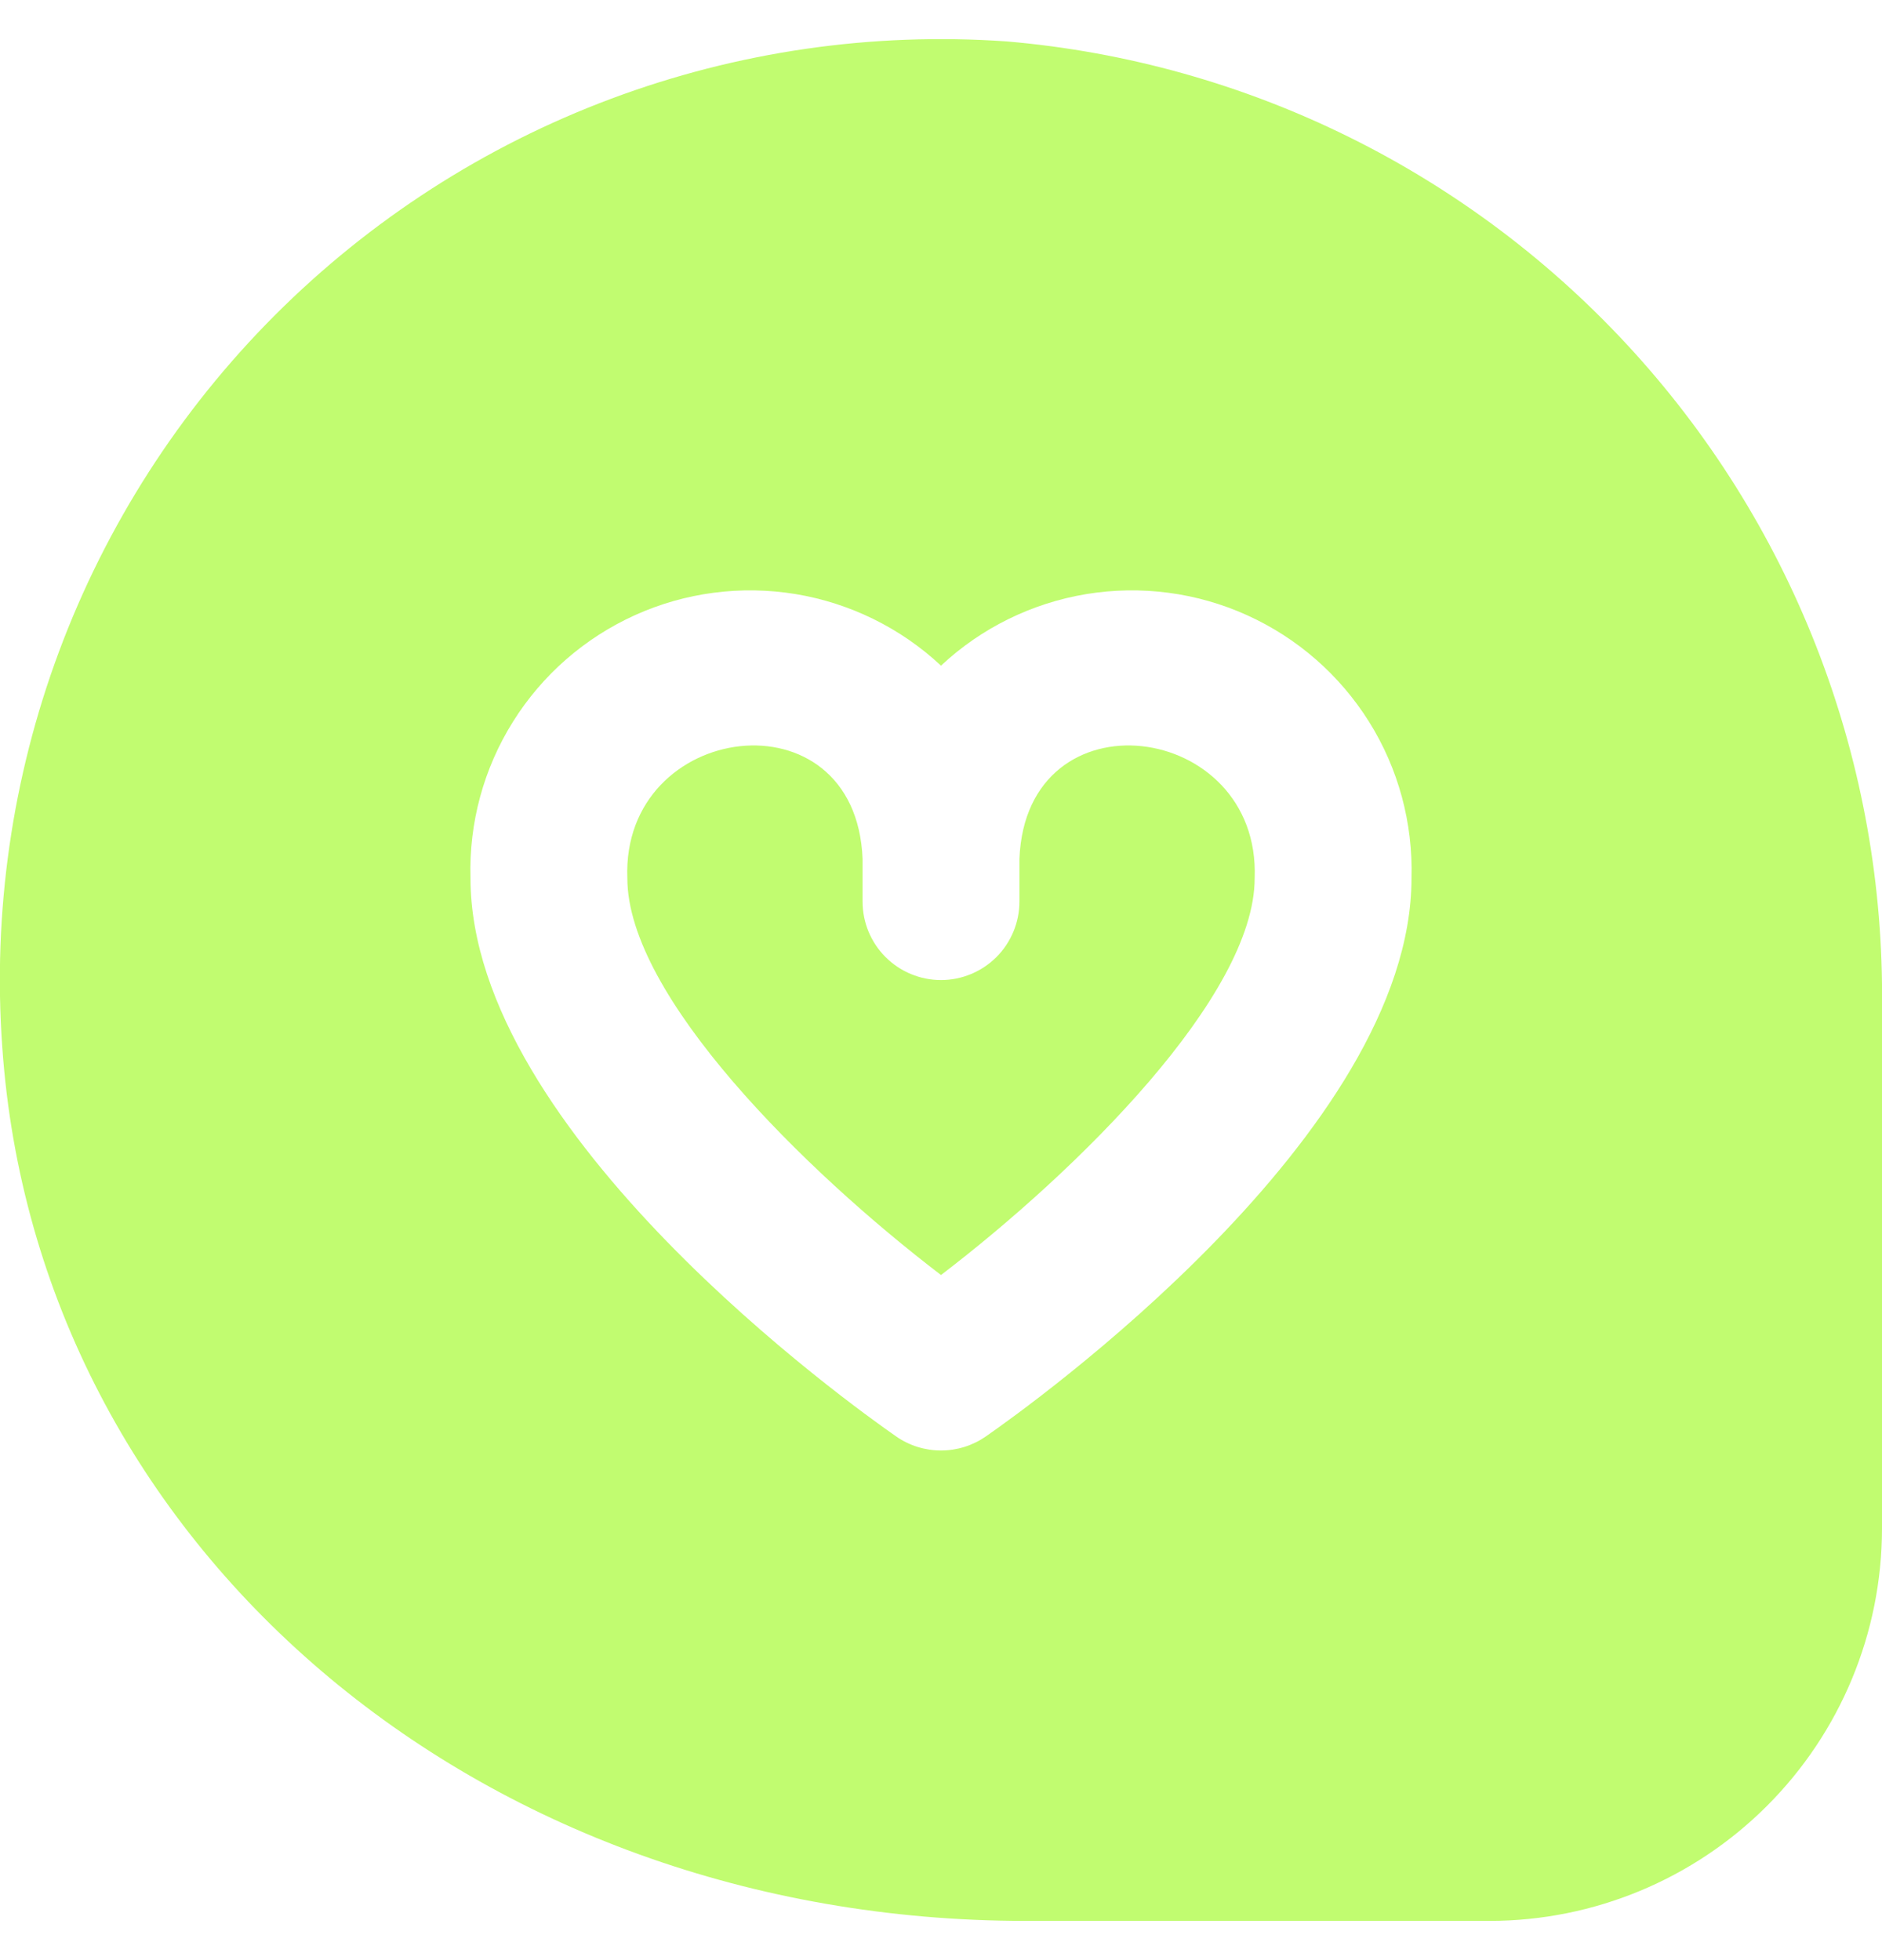 <svg width="24" height="25" viewBox="0 0 24 25" fill="none" xmlns="http://www.w3.org/2000/svg">
<g clip-path="url(#clip0_449_3244)">
<path d="M16 11.2C16 12.7 13.741 14.932 12 16.262C10.259 14.932 8 12.702 8 11.2C7.924 9.194 10.913 8.8 11 10.954V11.5C11 11.765 11.105 12.019 11.293 12.207C11.48 12.394 11.735 12.5 12 12.5C12.265 12.5 12.519 12.394 12.707 12.207C12.894 12.019 13 11.765 13 11.5V10.954C13.087 8.8 16.076 9.194 16 11.2ZM24 12.84V19.5C23.998 20.825 23.471 22.096 22.533 23.033C21.596 23.971 20.325 24.498 19 24.5H13.084C6.082 24.5 0.47 19.708 0.029 13.355C-0.094 11.641 0.153 9.92 0.753 8.309C1.353 6.699 2.292 5.236 3.506 4.02C4.721 2.804 6.182 1.862 7.792 1.26C9.401 0.658 11.121 0.408 12.836 0.528C15.907 0.791 18.765 2.207 20.836 4.491C22.907 6.775 24.037 9.757 24 12.84V12.84ZM18 11.2C18.02 10.496 17.832 9.802 17.459 9.206C17.085 8.609 16.544 8.136 15.902 7.846C15.261 7.556 14.548 7.463 13.854 7.577C13.159 7.692 12.514 8.009 12 8.49C11.485 8.009 10.84 7.692 10.146 7.577C9.451 7.463 8.738 7.556 8.097 7.846C7.456 8.136 6.914 8.609 6.541 9.206C6.168 9.802 5.979 10.496 6 11.2C6 14.456 10.874 17.936 11.43 18.322C11.597 18.438 11.796 18.5 12 18.5C12.204 18.5 12.402 18.438 12.57 18.322C13.126 17.936 18 14.456 18 11.2Z" fill="#C1FC70"/>
</g>
<defs>
<clipPath id="clip0_449_3244">
<rect width="24" height="24" fill="white" transform="translate(0 0.5)"/>
</clipPath>
</defs>
</svg>
